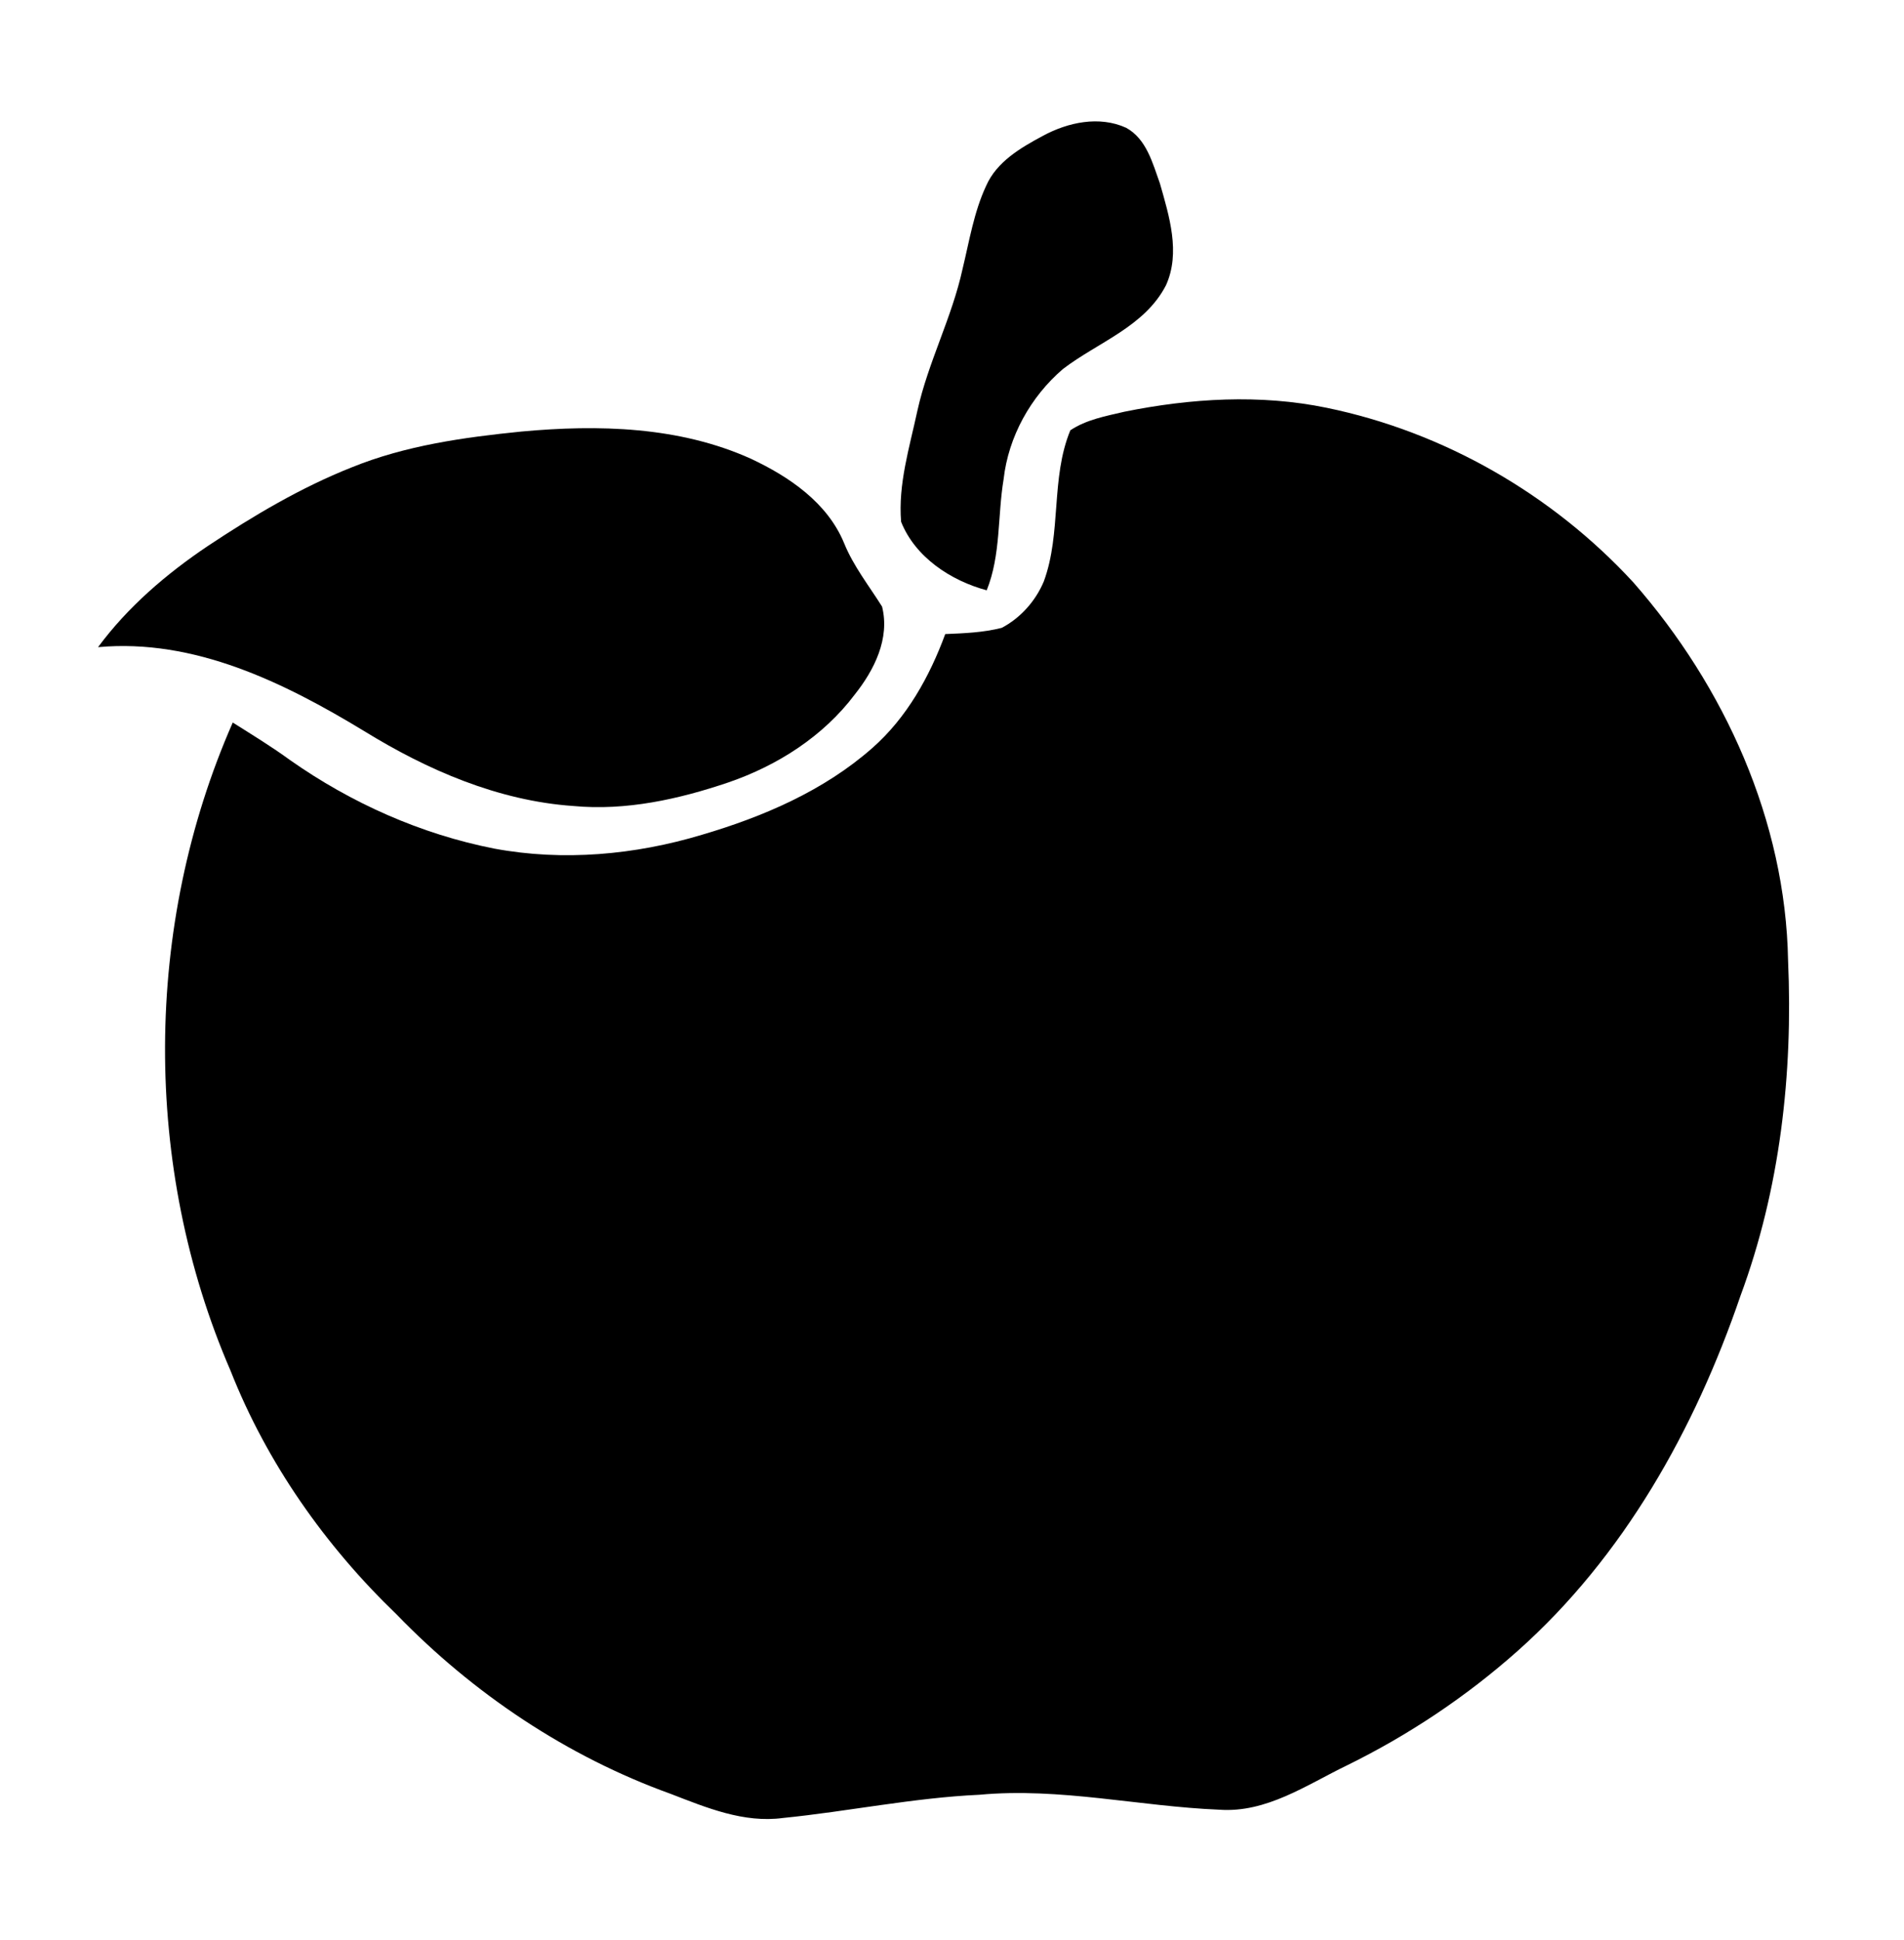 <?xml version="1.0" encoding="UTF-8" ?>
<!DOCTYPE svg PUBLIC "-//W3C//DTD SVG 1.1//EN" "http://www.w3.org/Graphics/SVG/1.1/DTD/svg11.dtd">
<svg width="214pt" height="218pt" viewBox="0 0 214 218" version="1.1" xmlns="http://www.w3.org/2000/svg">
<g id="#000000ff">
<path fill="#000000" opacity="1.00" d=" M 117.23 15.26 C 120.04 13.74 123.55 12.99 126.57 14.36 C 128.86 15.61 129.55 18.34 130.37 20.62 C 131.41 24.27 132.71 28.40 131.05 32.06 C 128.65 36.72 123.40 38.46 119.47 41.47 C 115.83 44.59 113.34 49.08 112.80 53.86 C 112.11 58.01 112.50 62.37 110.90 66.34 C 106.87 65.26 102.86 62.62 101.28 58.64 C 100.93 54.41 102.23 50.26 103.11 46.16 C 104.32 40.69 107.00 35.68 108.19 30.21 C 108.95 27.08 109.46 23.84 110.83 20.90 C 112.02 18.17 114.73 16.60 117.23 15.26 Z" />
<path fill="#000000" opacity="1.00" d=" M 126.38 46.27 C 133.84 44.76 141.62 44.28 149.12 45.83 C 162.28 48.54 174.48 55.57 183.57 65.44 C 193.83 77.13 200.69 92.25 200.97 107.94 C 201.53 120.69 200.07 133.62 195.62 145.63 C 190.50 160.61 182.49 174.95 170.56 185.55 C 164.79 190.68 158.31 195.00 151.39 198.40 C 146.84 200.60 142.34 203.76 137.04 203.38 C 128.05 203.01 119.12 200.86 110.09 201.70 C 102.67 202.04 95.38 203.57 88.00 204.31 C 83.60 204.90 79.42 203.16 75.41 201.61 C 63.74 197.41 53.18 190.33 44.57 181.43 C 36.55 173.72 30.00 164.41 25.91 154.04 C 15.99 131.13 16.12 104.04 26.16 81.20 C 28.33 82.57 30.53 83.91 32.60 85.42 C 39.47 90.25 47.31 93.75 55.56 95.37 C 63.30 96.81 71.36 96.08 78.88 93.82 C 85.78 91.79 92.61 88.86 98.06 84.05 C 101.92 80.65 104.48 76.04 106.24 71.26 C 108.37 71.17 110.51 71.09 112.59 70.56 C 114.70 69.45 116.40 67.54 117.32 65.34 C 119.33 59.88 118.07 53.76 120.30 48.36 C 122.11 47.15 124.30 46.76 126.38 46.27 Z" />
<path fill="#000000" opacity="1.00" d=" M 58.59 48.50 C 67.26 47.70 76.35 47.92 84.41 51.56 C 88.71 53.58 93.01 56.50 94.88 61.06 C 95.93 63.64 97.67 65.83 99.14 68.17 C 100.04 71.76 98.26 75.30 96.08 78.04 C 92.55 82.74 87.41 86.02 81.90 87.92 C 76.30 89.82 70.36 91.14 64.42 90.58 C 55.98 89.99 48.03 86.54 40.91 82.15 C 31.92 76.70 21.85 71.74 11.02 72.73 C 14.37 68.20 18.70 64.49 23.36 61.36 C 28.48 57.96 33.81 54.79 39.54 52.52 C 45.60 50.06 52.13 49.15 58.59 48.50 Z" />
</g>
</svg>
